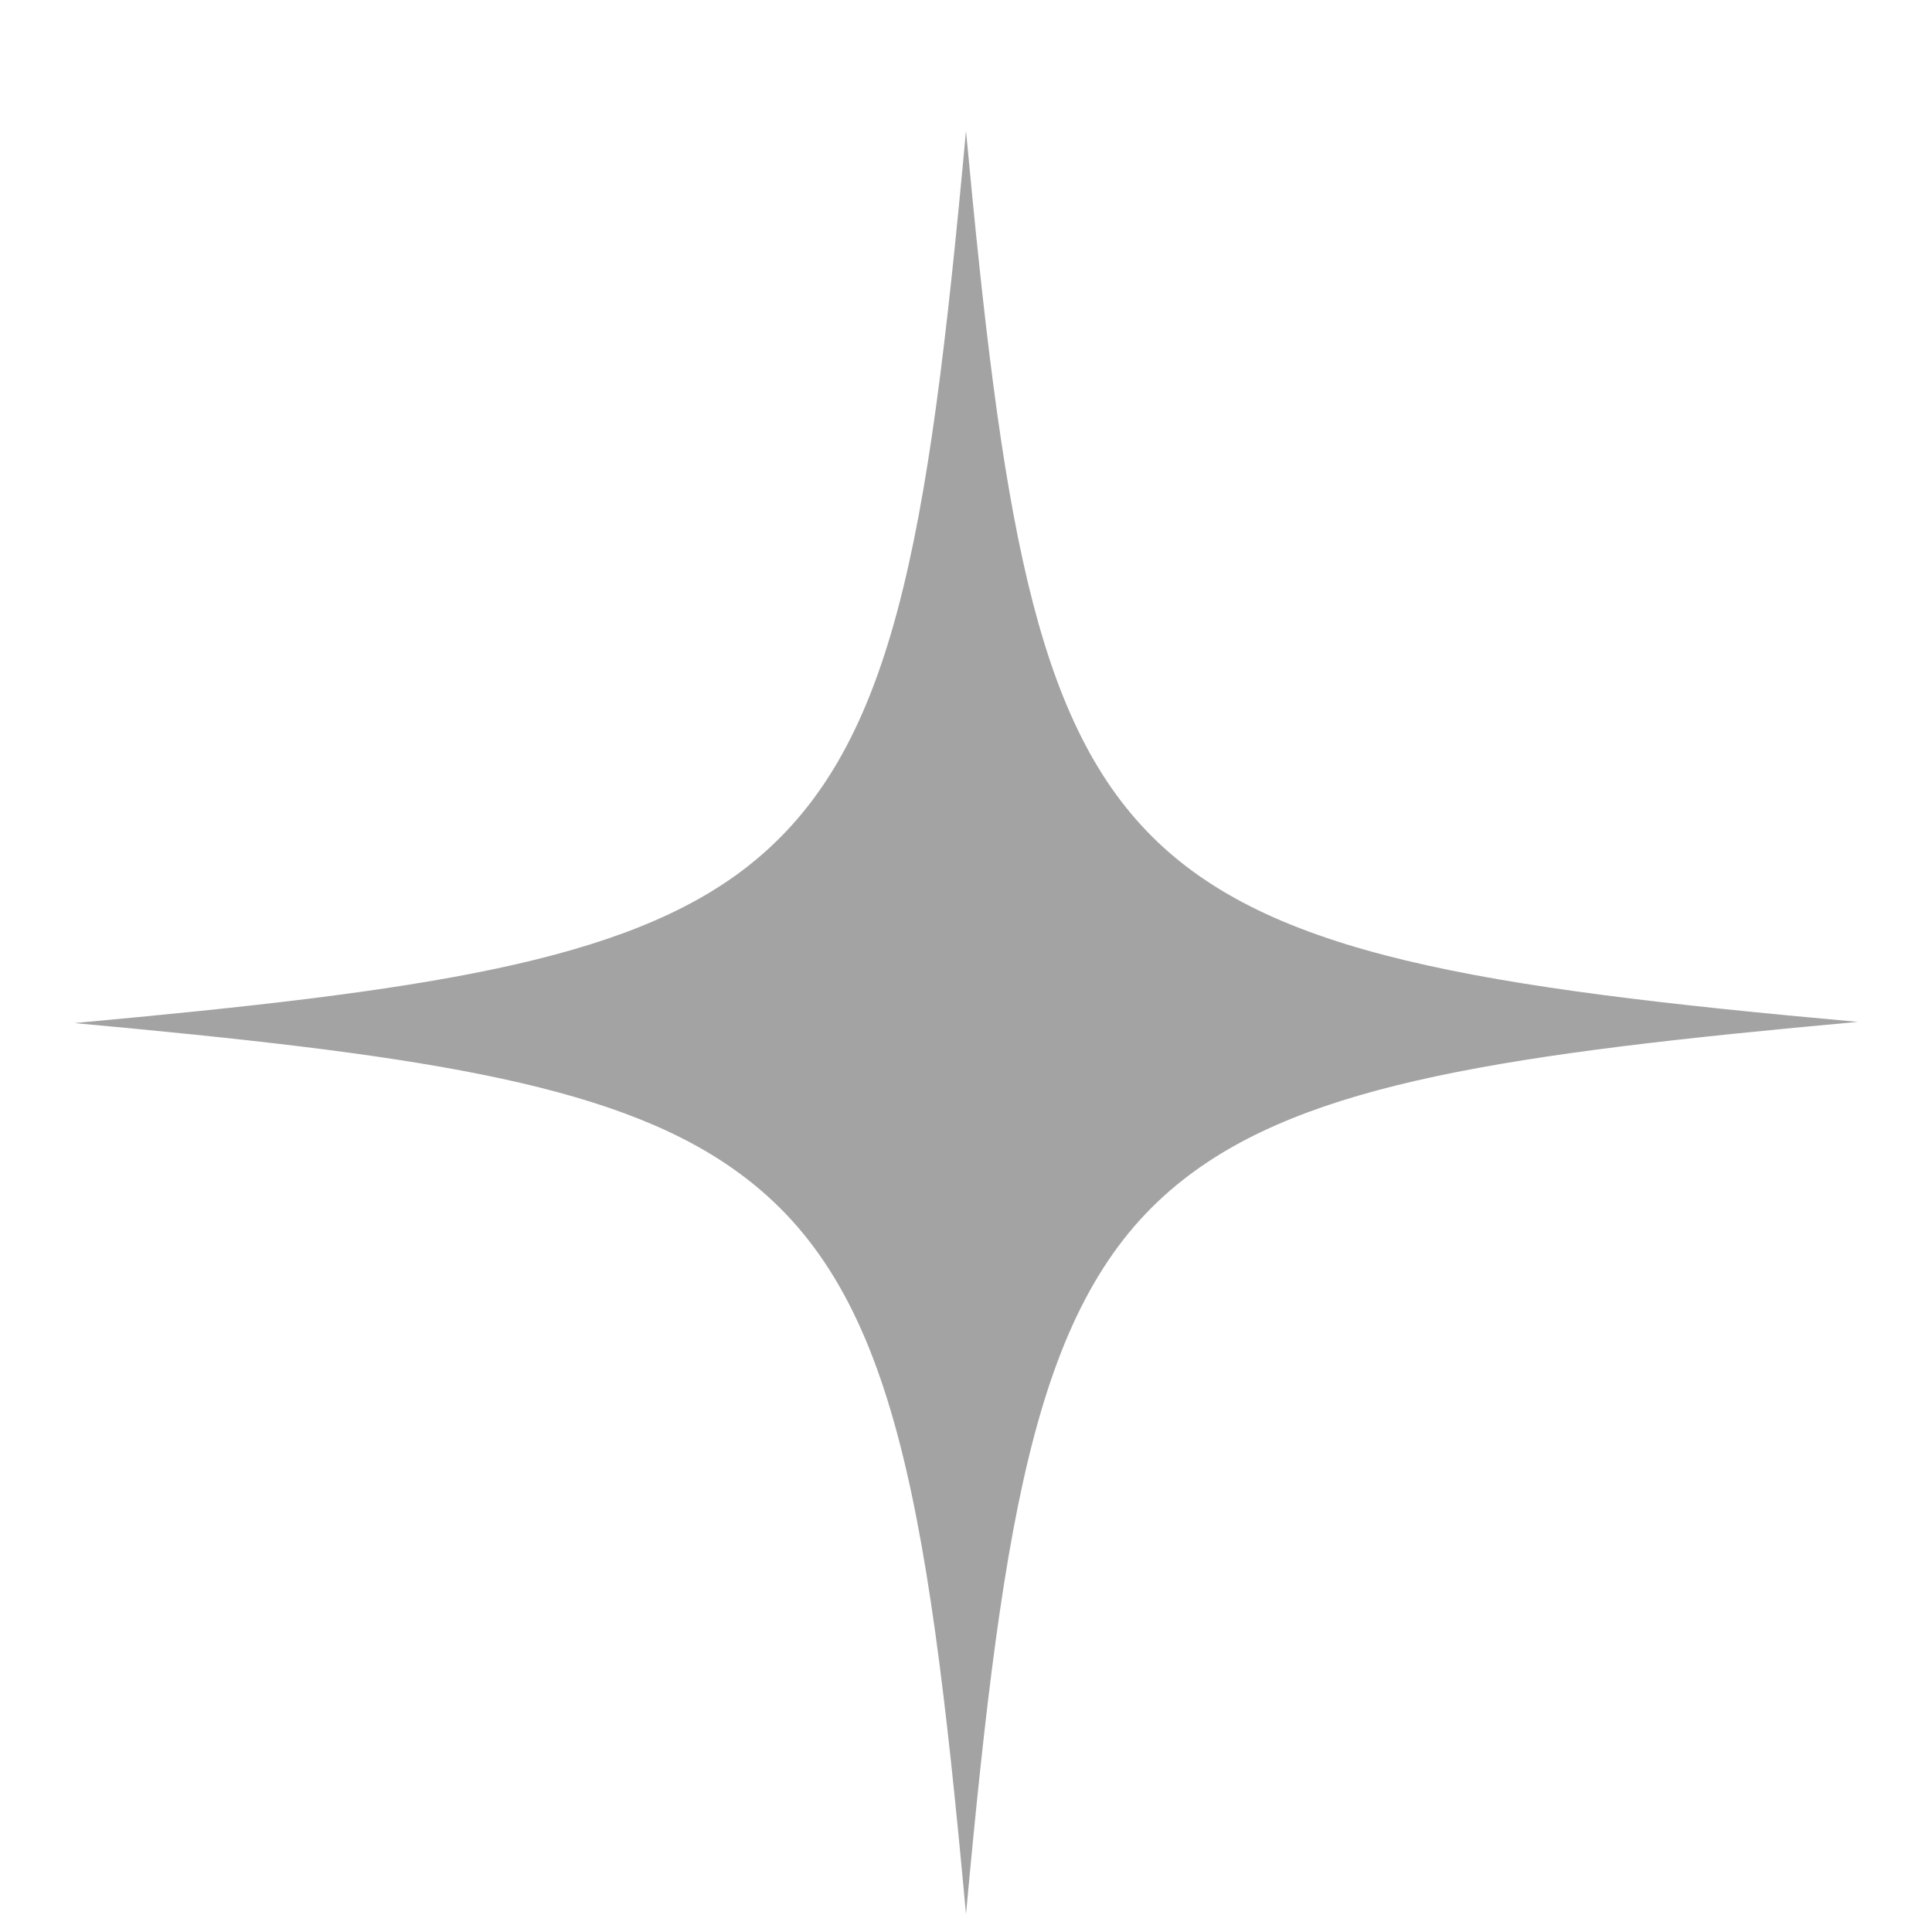 <svg width="13" height="13" viewBox="0 0 13 13" fill="none" xmlns="http://www.w3.org/2000/svg">
<path d="M12.5 6.876C10.146 7.09 8.794 7.286 7.964 7.936C6.988 8.698 6.757 10.092 6.5 12.88C6.235 9.989 5.995 8.603 4.925 7.859C4.095 7.278 2.751 7.09 0.5 6.884C2.845 6.67 4.206 6.474 5.028 5.832C6.012 5.062 6.243 3.677 6.5 0.88C6.74 3.454 6.954 4.832 7.75 5.627C8.546 6.422 9.932 6.645 12.5 6.876Z" fill="#A3A3A3"/>
</svg>
